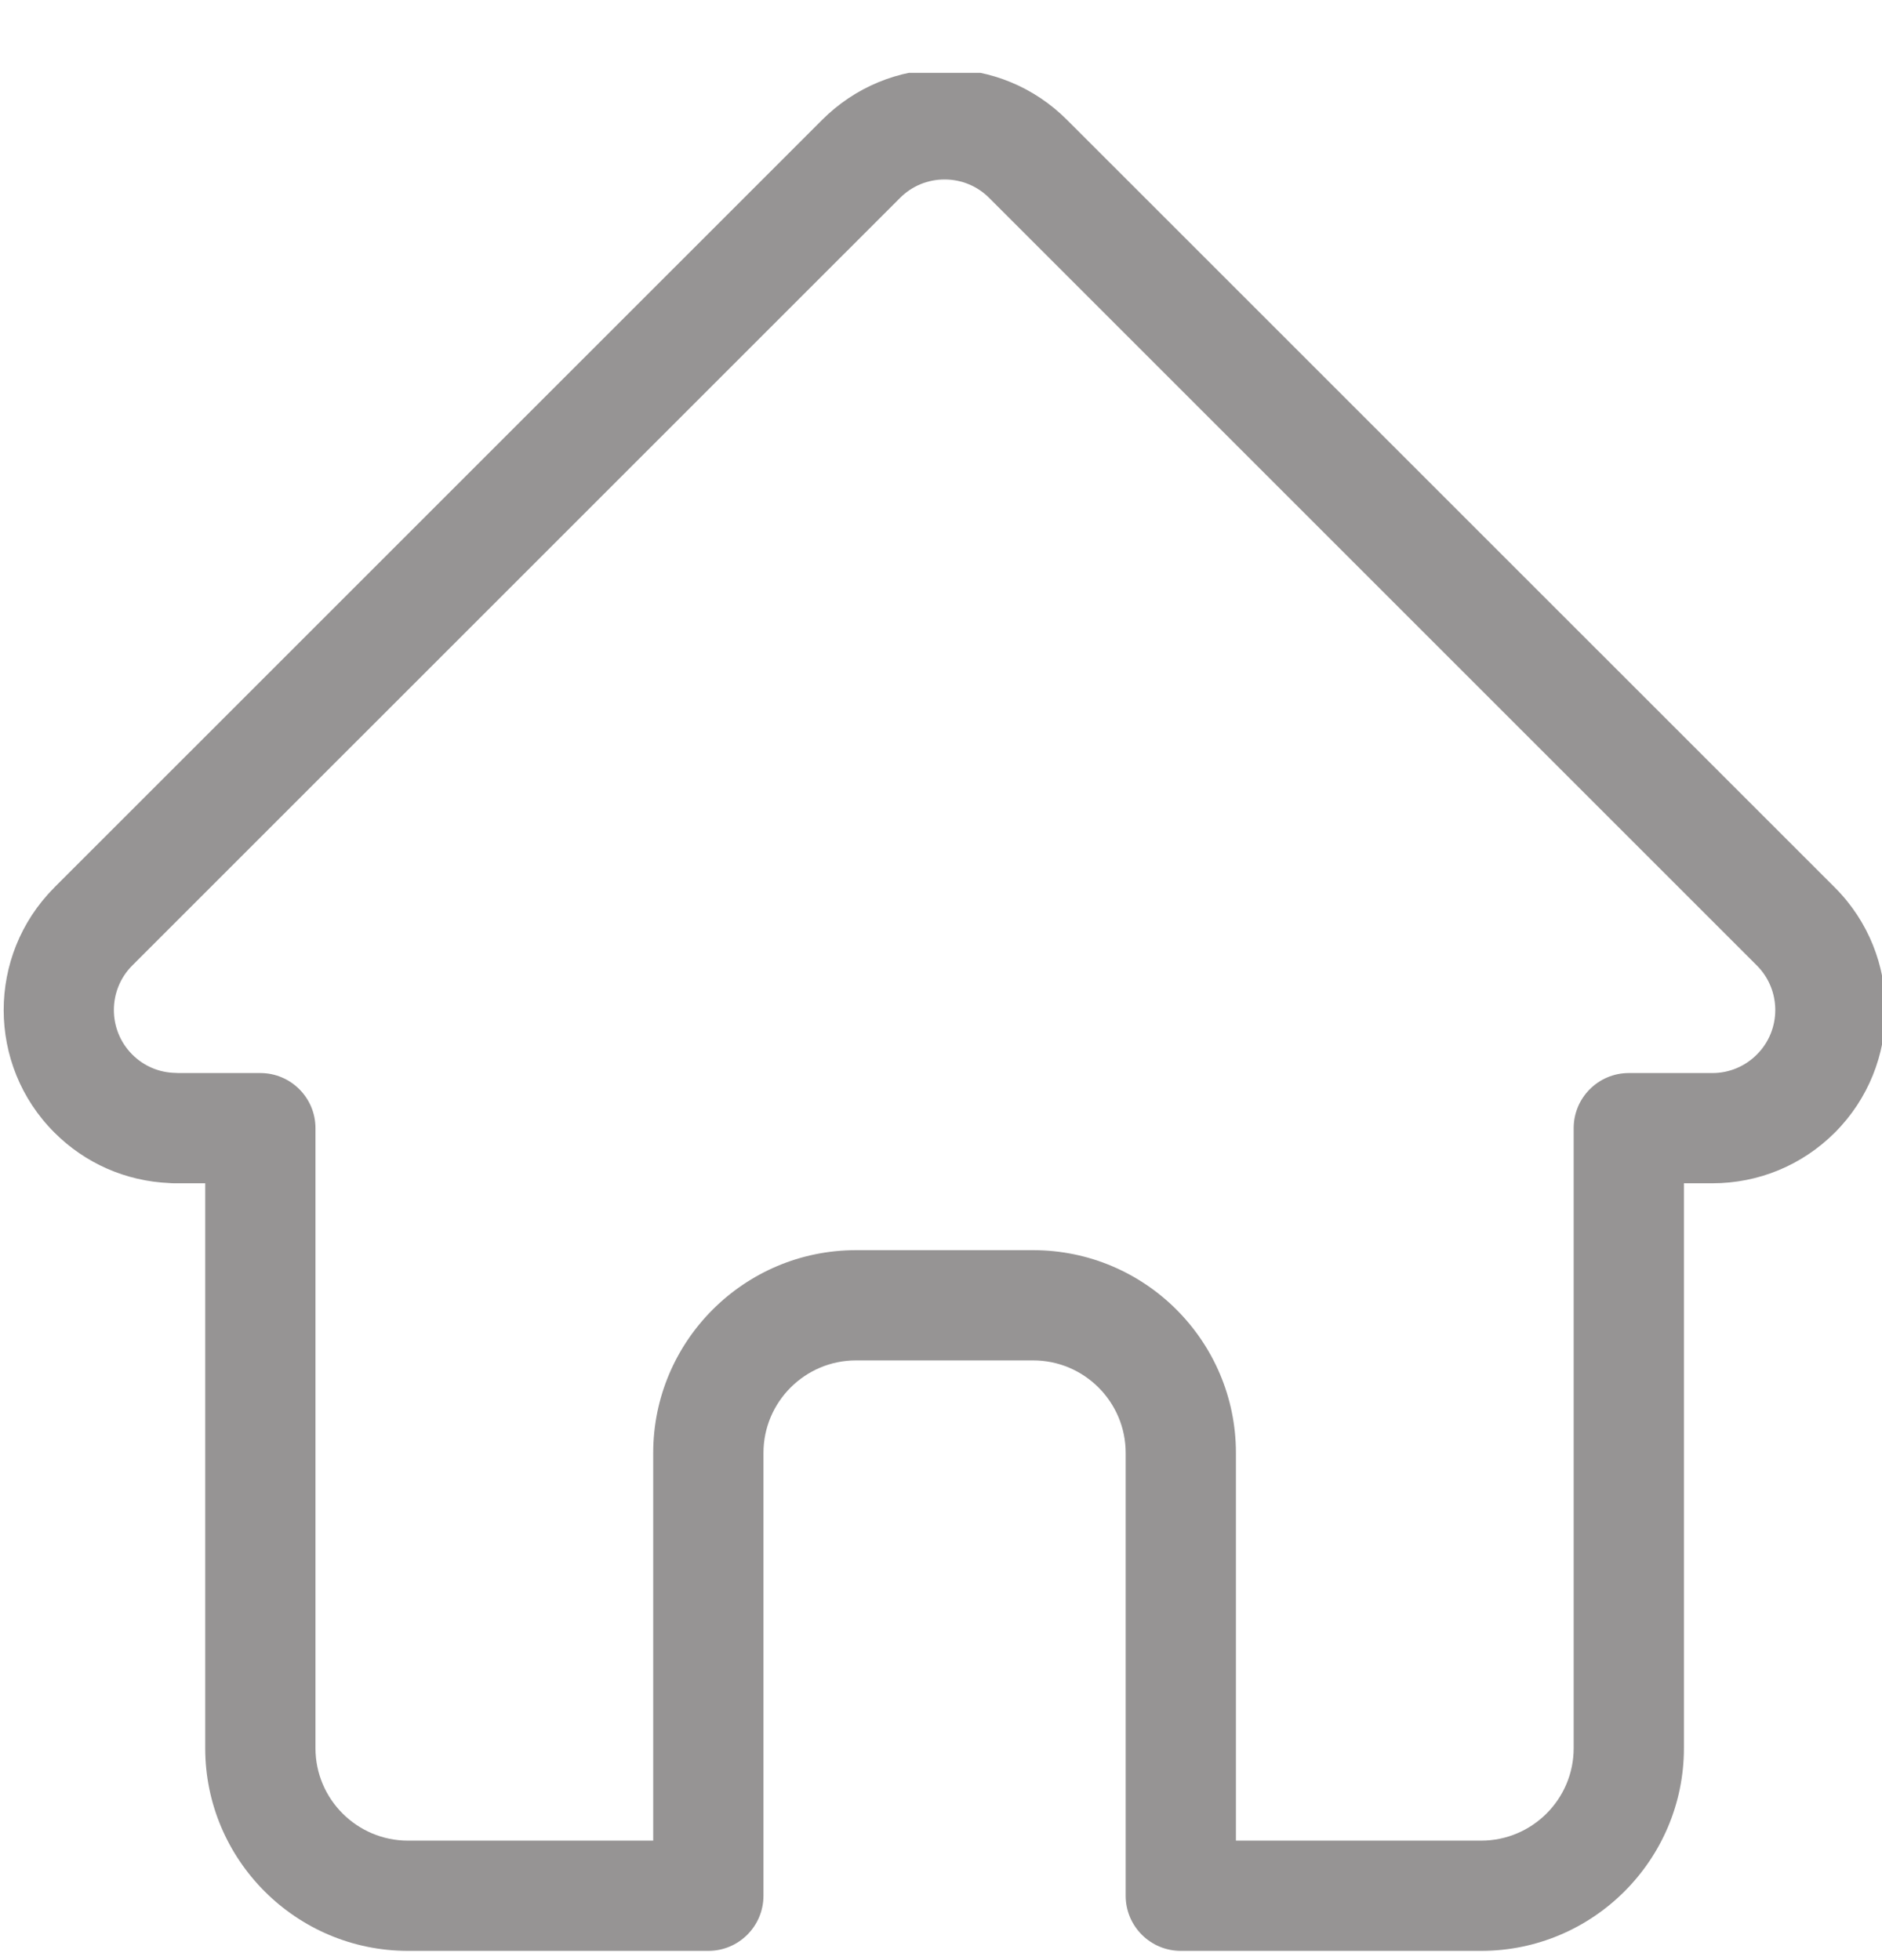 <svg width="24" height="25" viewBox="0 0 24 25" fill="none" xmlns="http://www.w3.org/2000/svg">
<g clip-path="url(#clip0_180_17396)">
<g clip-path="url(#clip1_180_17396)">
<path d="M23.4 11.321C23.399 11.321 23.399 11.32 23.398 11.319L13.608 1.53C13.191 1.112 12.636 0.882 12.046 0.882C11.456 0.882 10.901 1.112 10.483 1.53L0.698 11.314C0.695 11.318 0.692 11.321 0.688 11.325C-0.168 12.186 -0.167 13.585 0.693 14.444C1.085 14.837 1.604 15.065 2.159 15.089C2.181 15.091 2.204 15.092 2.227 15.092H2.617V22.297C2.617 23.722 3.777 24.882 5.203 24.882H9.033C9.421 24.882 9.736 24.567 9.736 24.179V18.531C9.736 17.88 10.266 17.351 10.916 17.351H13.175C13.826 17.351 14.355 17.88 14.355 18.531V24.179C14.355 24.567 14.67 24.882 15.058 24.882H18.888C20.314 24.882 21.474 23.722 21.474 22.297V15.092H21.836C22.426 15.092 22.981 14.862 23.399 14.445C24.259 13.584 24.26 12.183 23.4 11.321ZM22.404 13.45C22.252 13.602 22.051 13.686 21.836 13.686H20.771C20.383 13.686 20.068 14.001 20.068 14.389V22.297C20.068 22.947 19.539 23.476 18.888 23.476H15.761V18.531C15.761 17.105 14.601 15.945 13.175 15.945H10.916C9.49 15.945 8.33 17.105 8.33 18.531V23.476H5.203C4.553 23.476 4.023 22.947 4.023 22.297V14.389C4.023 14.001 3.708 13.686 3.32 13.686H2.273C2.262 13.685 2.252 13.684 2.24 13.684C2.031 13.681 1.835 13.598 1.687 13.45C1.374 13.137 1.374 12.627 1.687 12.314C1.687 12.314 1.687 12.314 1.688 12.314L1.688 12.313L11.478 2.524C11.63 2.372 11.831 2.289 12.046 2.289C12.26 2.289 12.462 2.372 12.614 2.524L22.401 12.311C22.403 12.313 22.404 12.314 22.406 12.316C22.717 12.629 22.717 13.138 22.404 13.45Z" fill="#969494"/>
</g>
</g>
<defs>
<clipPath id="clip0_180_17396">
<rect width="24" height="24" fill="white" transform="translate(0 0.929)"/>
</clipPath>
<clipPath id="clip1_180_17396">
<rect width="24" height="24" fill="white" transform="translate(0 0.929)"/>
</clipPath>
</defs>
</svg>
